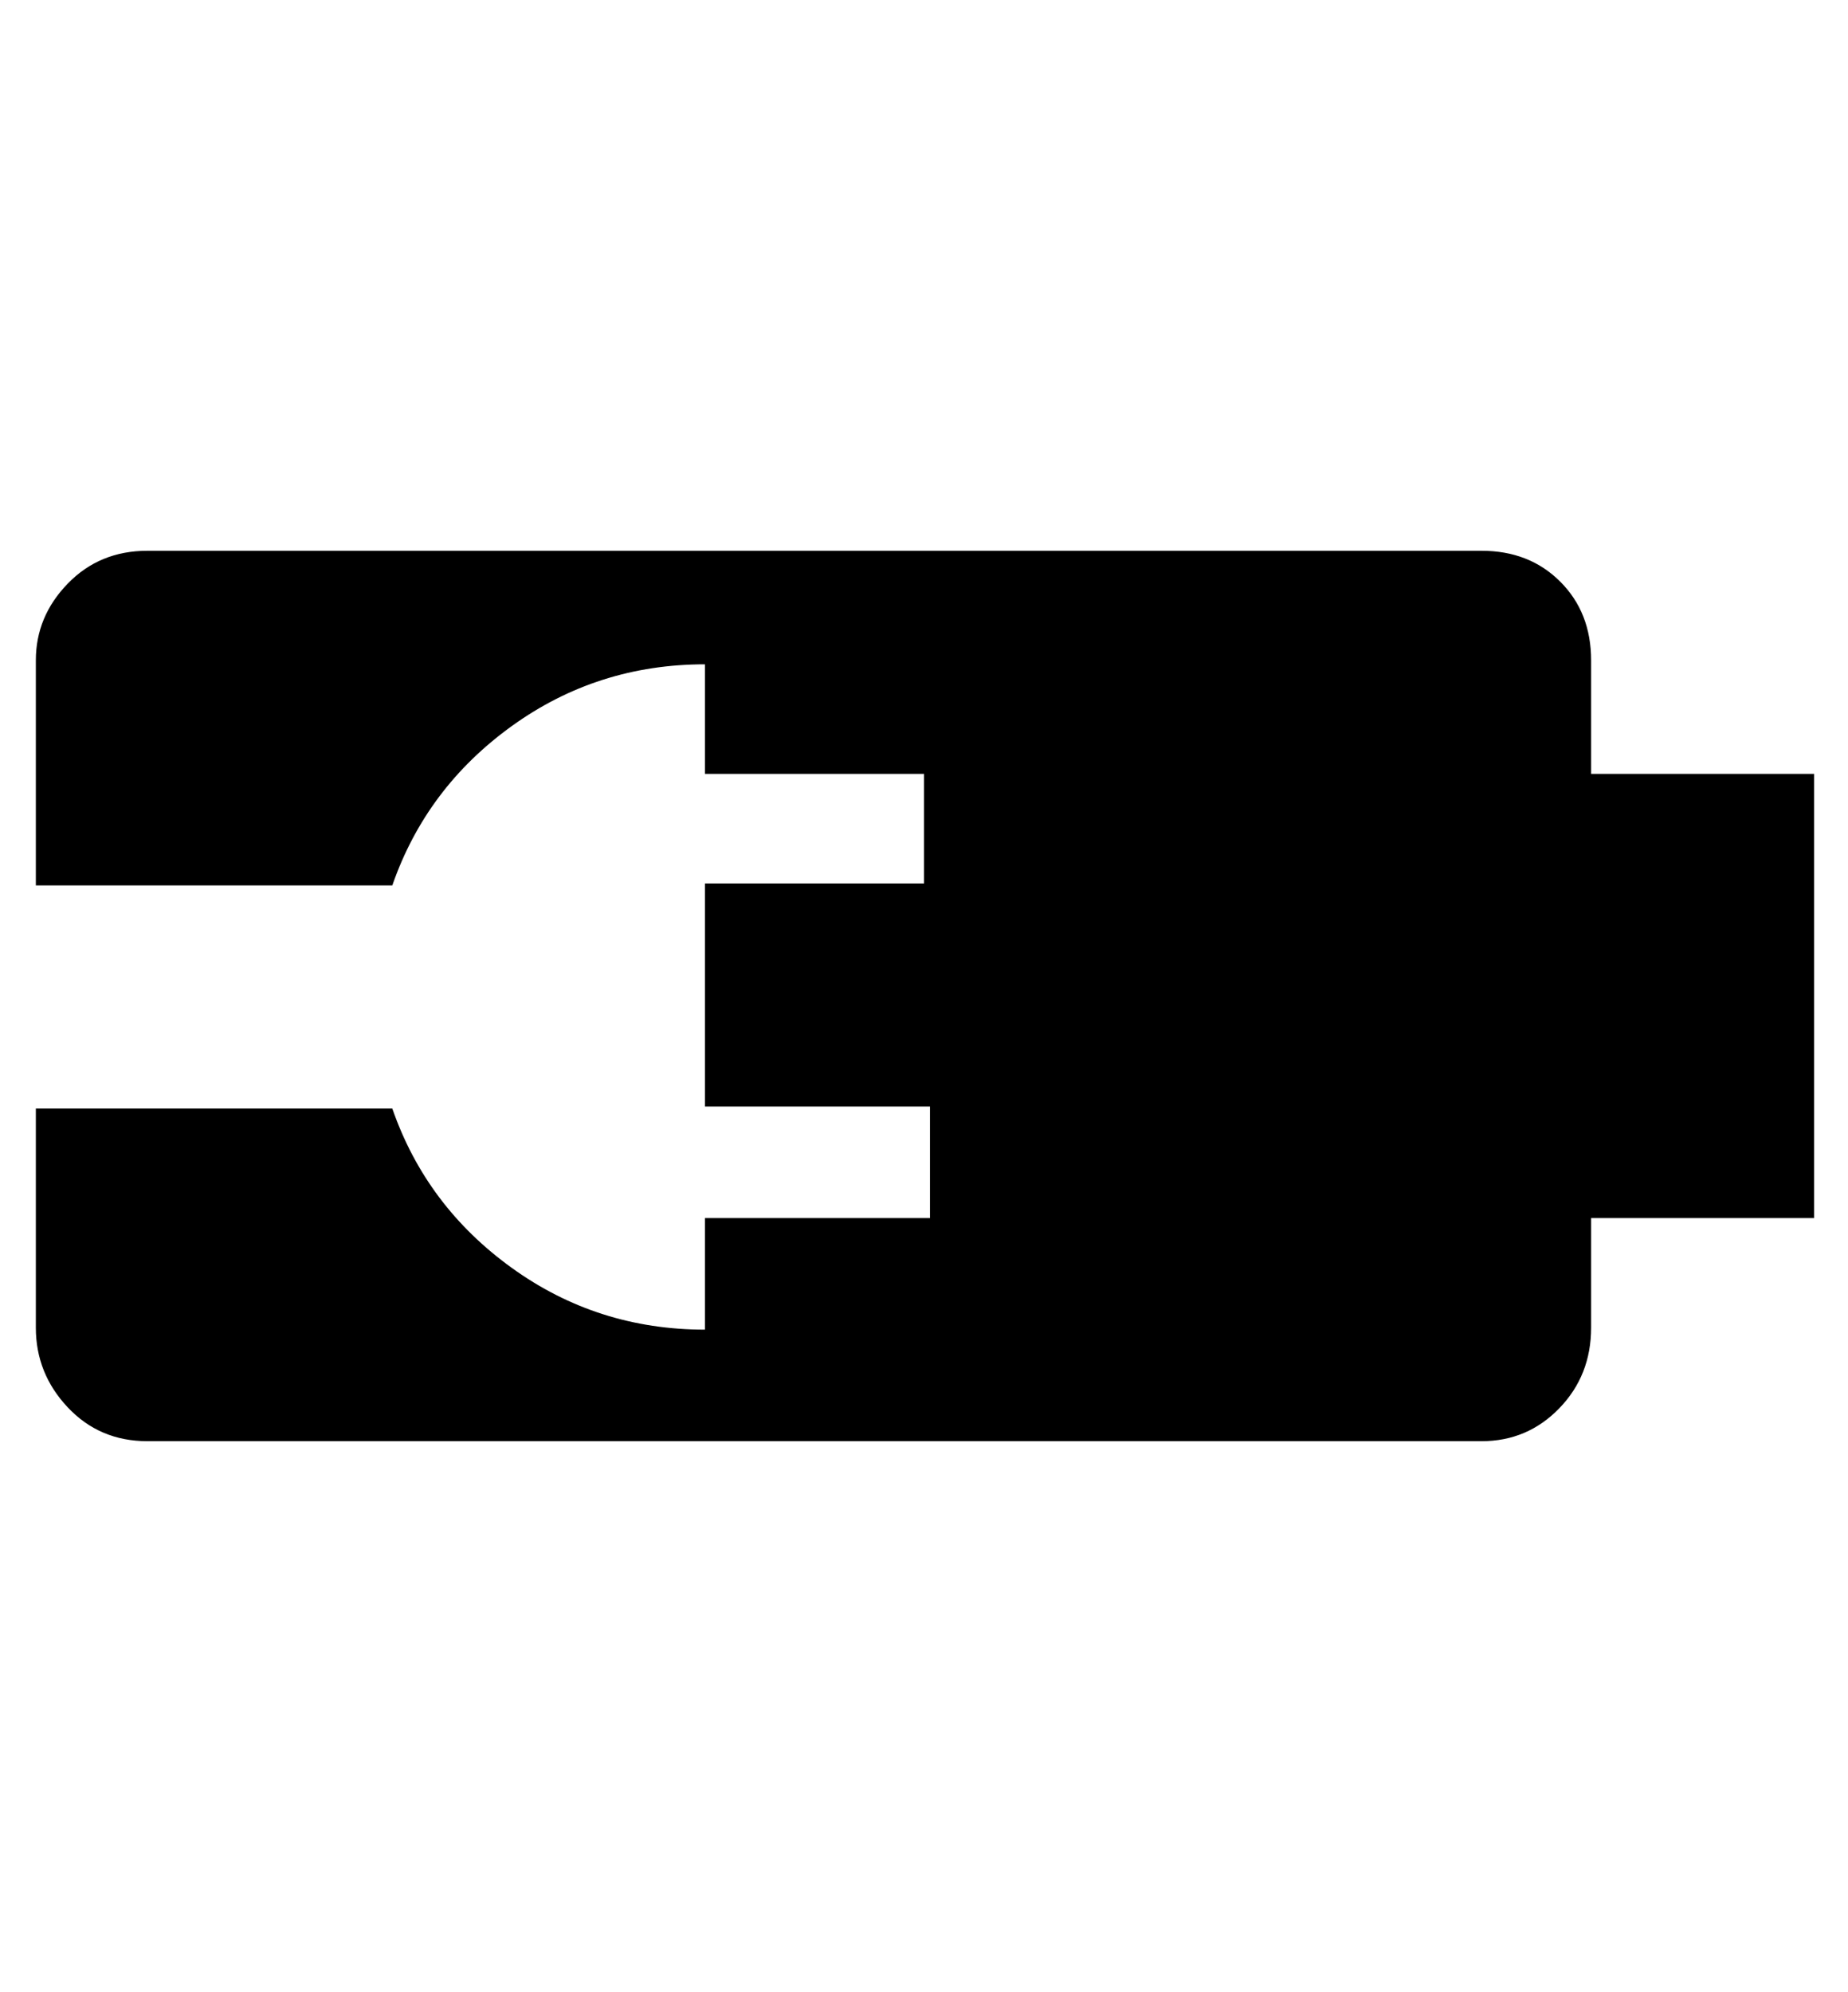 <svg height="1000" width="928" xmlns="http://www.w3.org/2000/svg"><path d="M799 388.5l112 0l0 223l-112 0l0 55q0 24 -16 40.5t-39 16.5l-670 0q-24 0 -40 -17t-16 -40l0 -110l179 0q17 49 60 80t97 31l0 -56l113 0l0 -56l-113 0l0 -112l110 0l0 -55l-110 0l0 -55q-54 0 -97 31t-60 80l-179 0l0 -113q0 -22 16 -38.5t40 -16.5l670 0q24 0 39.5 15.5t15.5 39.5l0 57z"/></svg>